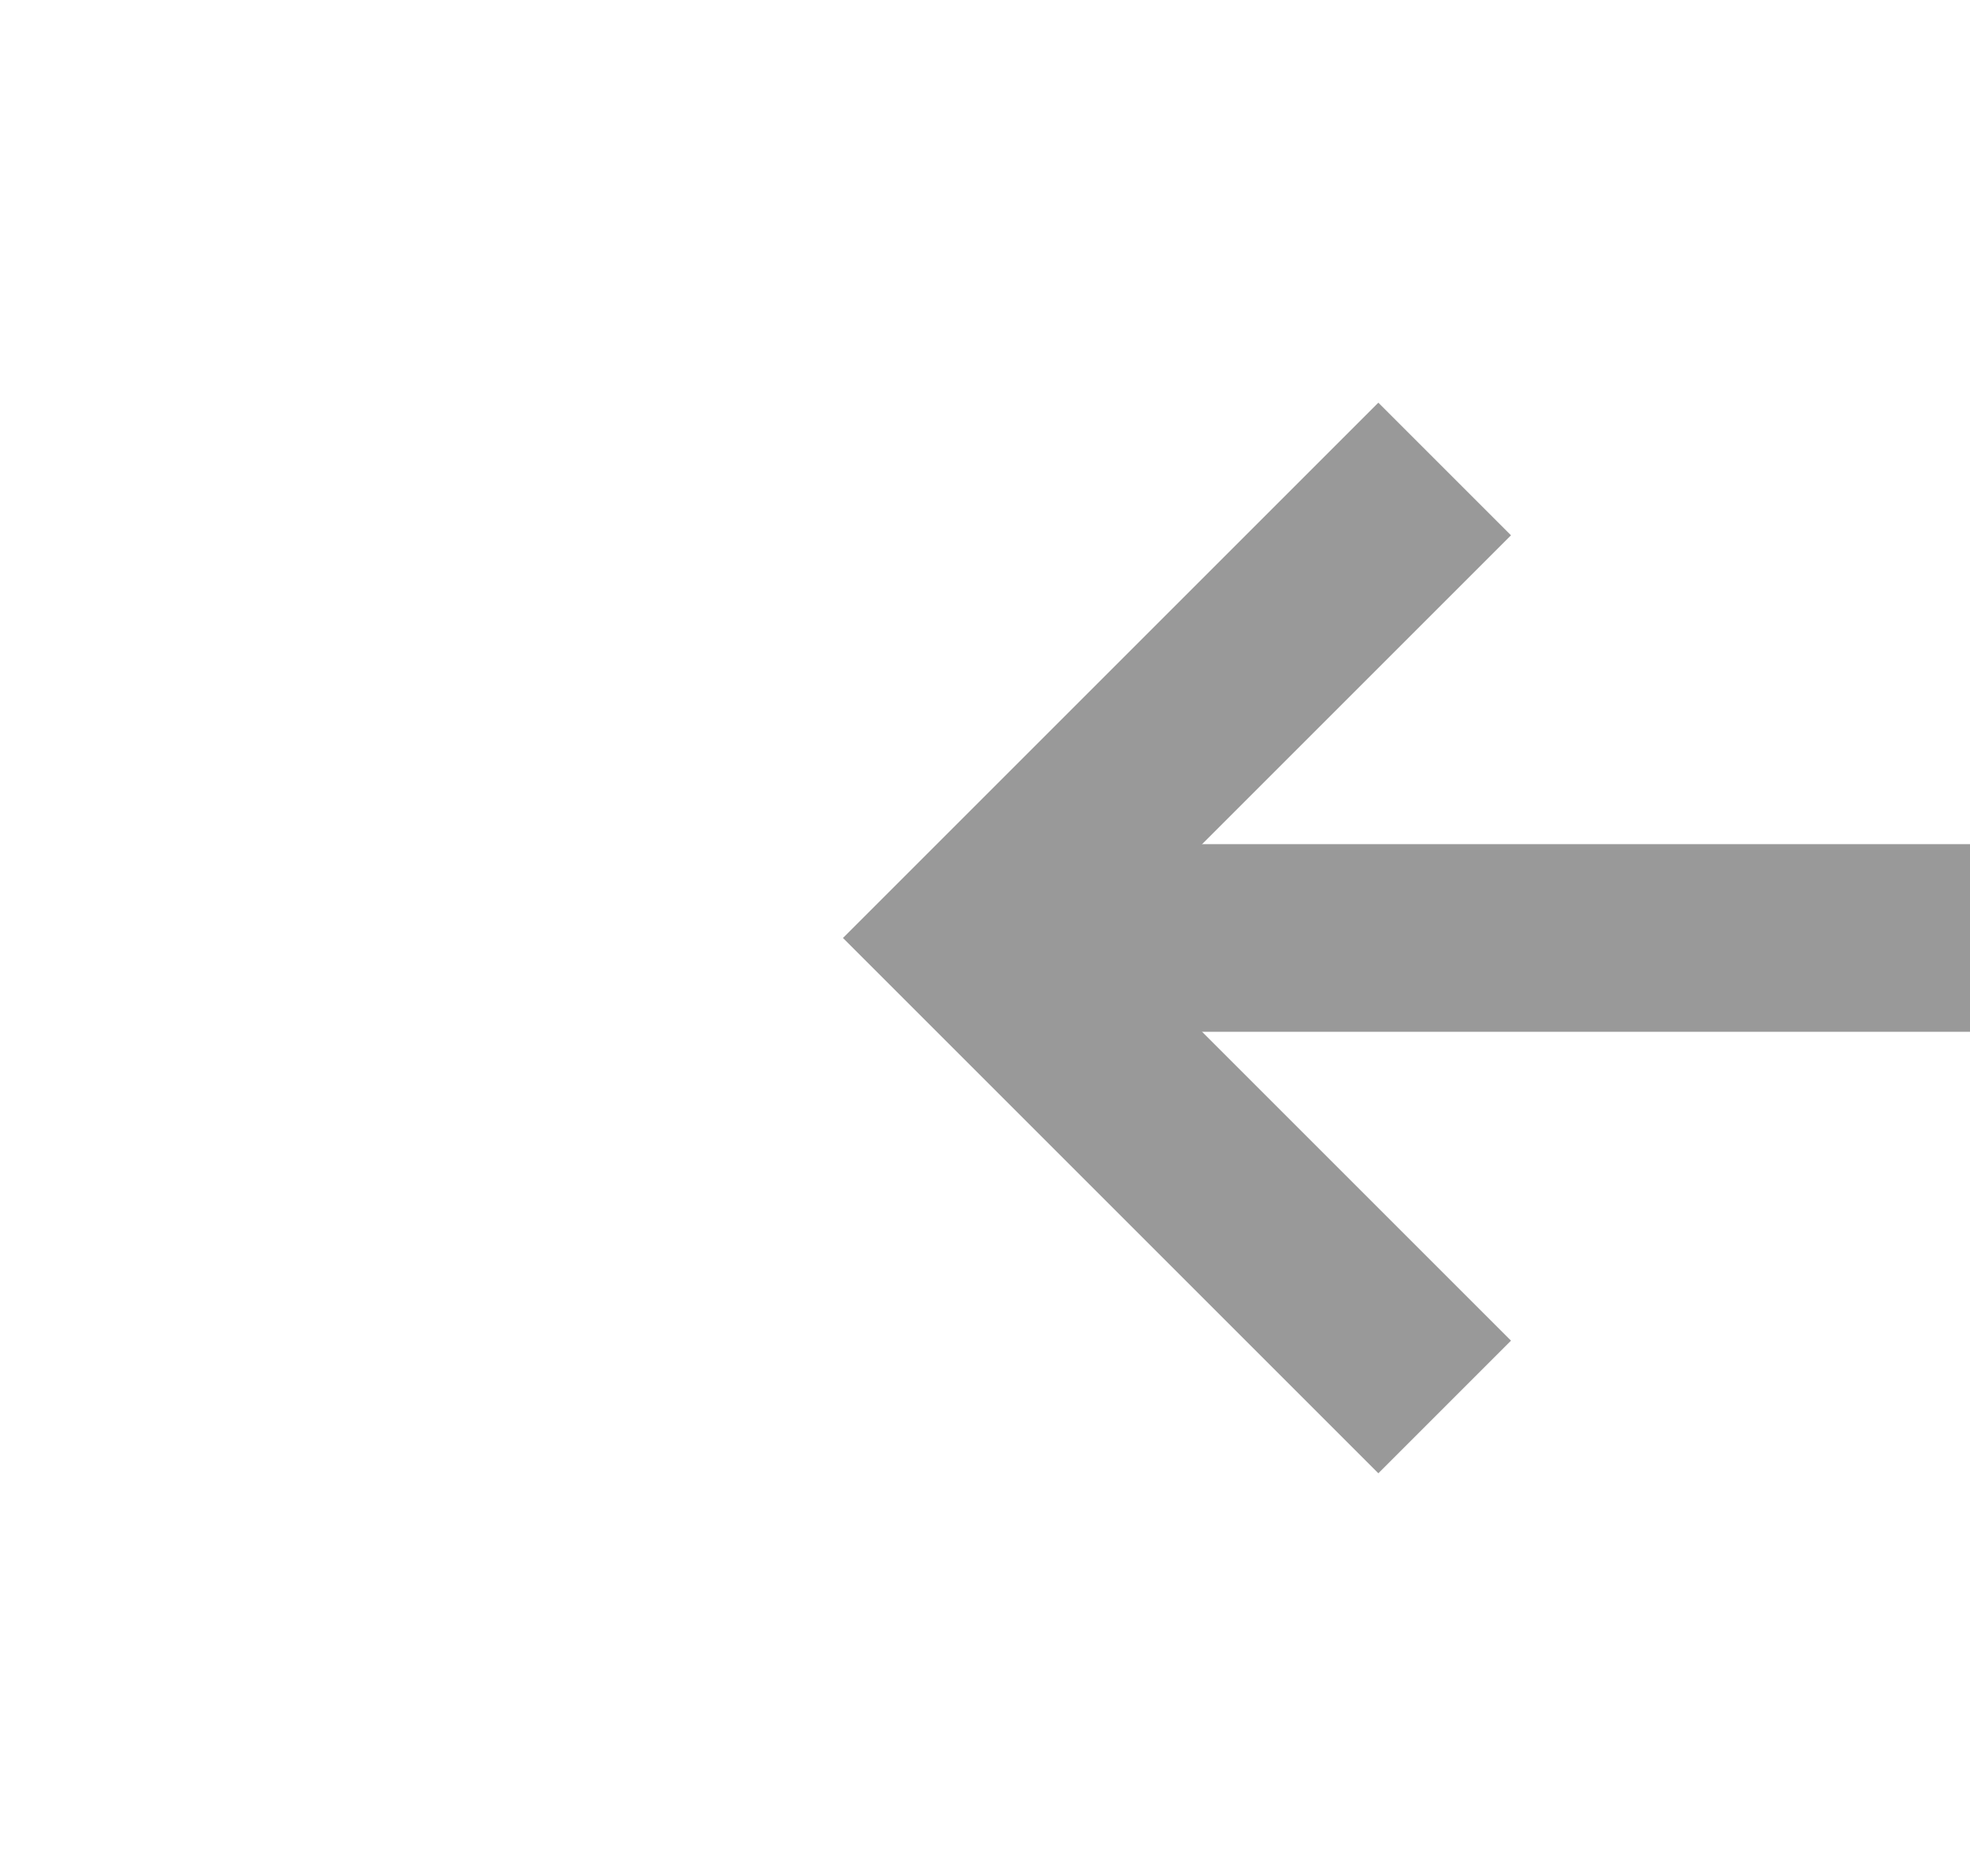 ﻿<?xml version="1.0" encoding="utf-8"?>
<svg version="1.1" xmlns:xlink="http://www.w3.org/1999/xlink" width="21px" height="20px" preserveAspectRatio="xMinYMid meet" viewBox="5931 6336  21 18" xmlns="http://www.w3.org/2000/svg">
  <path d="M 6075 6157  L 6088.5 6157  A 5 5 0 0 1 6093.5 6162 L 6093.5 6340  A 5 5 0 0 1 6088.5 6345 L 5942 6345  " stroke-width="2" stroke="#999999" fill="none" />
  <path d="M 5947.107 6349.293  L 5942.814 6345  L 5947.107 6340.707  L 5945.693 6339.293  L 5940.693 6344.293  L 5939.986 6345  L 5940.693 6345.707  L 5945.693 6350.707  L 5947.107 6349.293  Z " fill-rule="nonzero" fill="#999999" stroke="none" />
</svg>